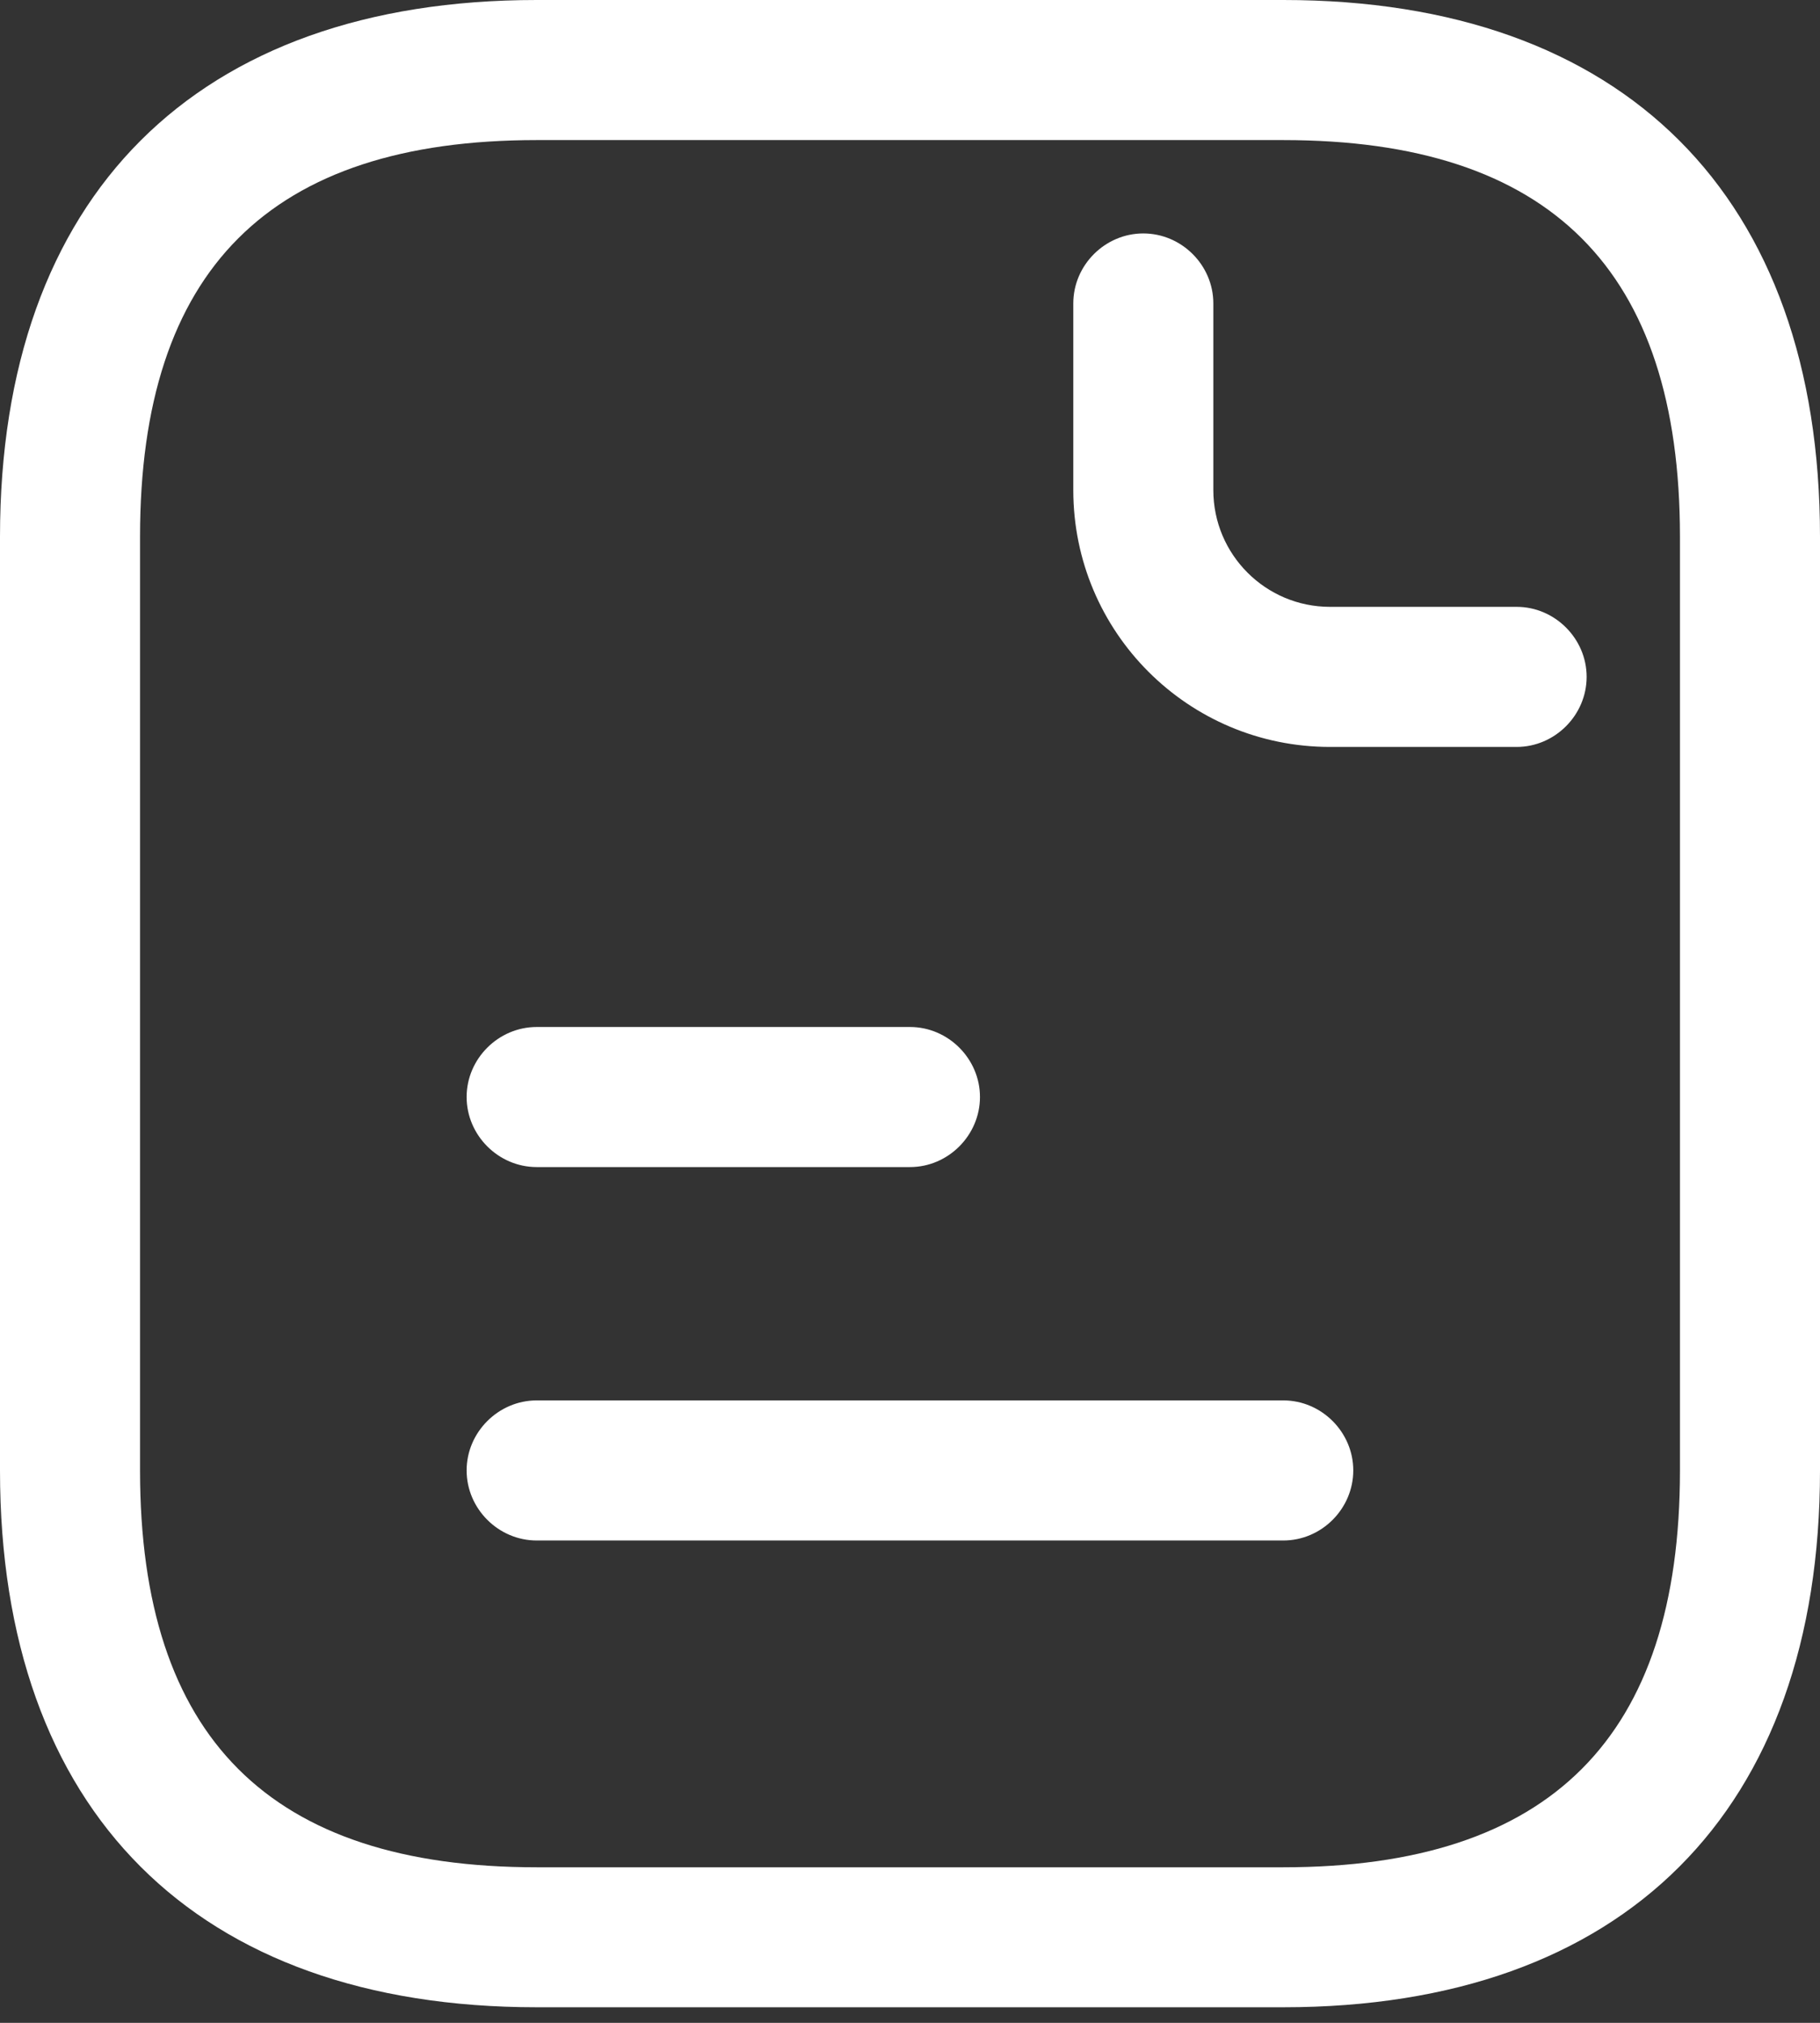 <svg width="18" height="20" viewBox="0 0 18 20" fill="none" xmlns="http://www.w3.org/2000/svg">
<rect x="0" y="0" width="18" height="20" fill="#333333" stroke="none"/>
<path d="M12.692 19.846H5.308C1.938 19.846 0 17.908 0 14.539V5.308C0 1.938 1.938 0 5.308 0H12.692C16.061 0 18 1.938 18 5.308V14.539C18 17.908 16.061 19.846 12.692 19.846ZM5.308 1.385C2.668 1.385 1.385 2.668 1.385 5.308V14.539C1.385 17.178 2.668 18.462 5.308 18.462H12.692C15.332 18.462 16.615 17.178 16.615 14.539V5.308C16.615 2.668 15.332 1.385 12.692 1.385H5.308Z" fill="white"/>
<path d="M15 7.385H13.154C11.751 7.385 10.615 6.249 10.615 4.846V3C10.615 2.621 10.929 2.308 11.307 2.308C11.686 2.308 12 2.621 12 3V4.846C12 5.483 12.517 6 13.154 6H15C15.378 6 15.692 6.314 15.692 6.692C15.692 7.071 15.378 7.385 15 7.385Z" fill="white"/>
<path d="M9 11.539H5.308C4.929 11.539 4.615 11.225 4.615 10.846C4.615 10.468 4.929 10.154 5.308 10.154H9C9.378 10.154 9.692 10.468 9.692 10.846C9.692 11.225 9.378 11.539 9 11.539Z" fill="white"/>
<path d="M12.692 15.231H5.308C4.929 15.231 4.615 14.917 4.615 14.538C4.615 14.16 4.929 13.846 5.308 13.846H12.692C13.071 13.846 13.384 14.16 13.384 14.538C13.384 14.917 13.071 15.231 12.692 15.231Z" fill="white"/>
</svg>

